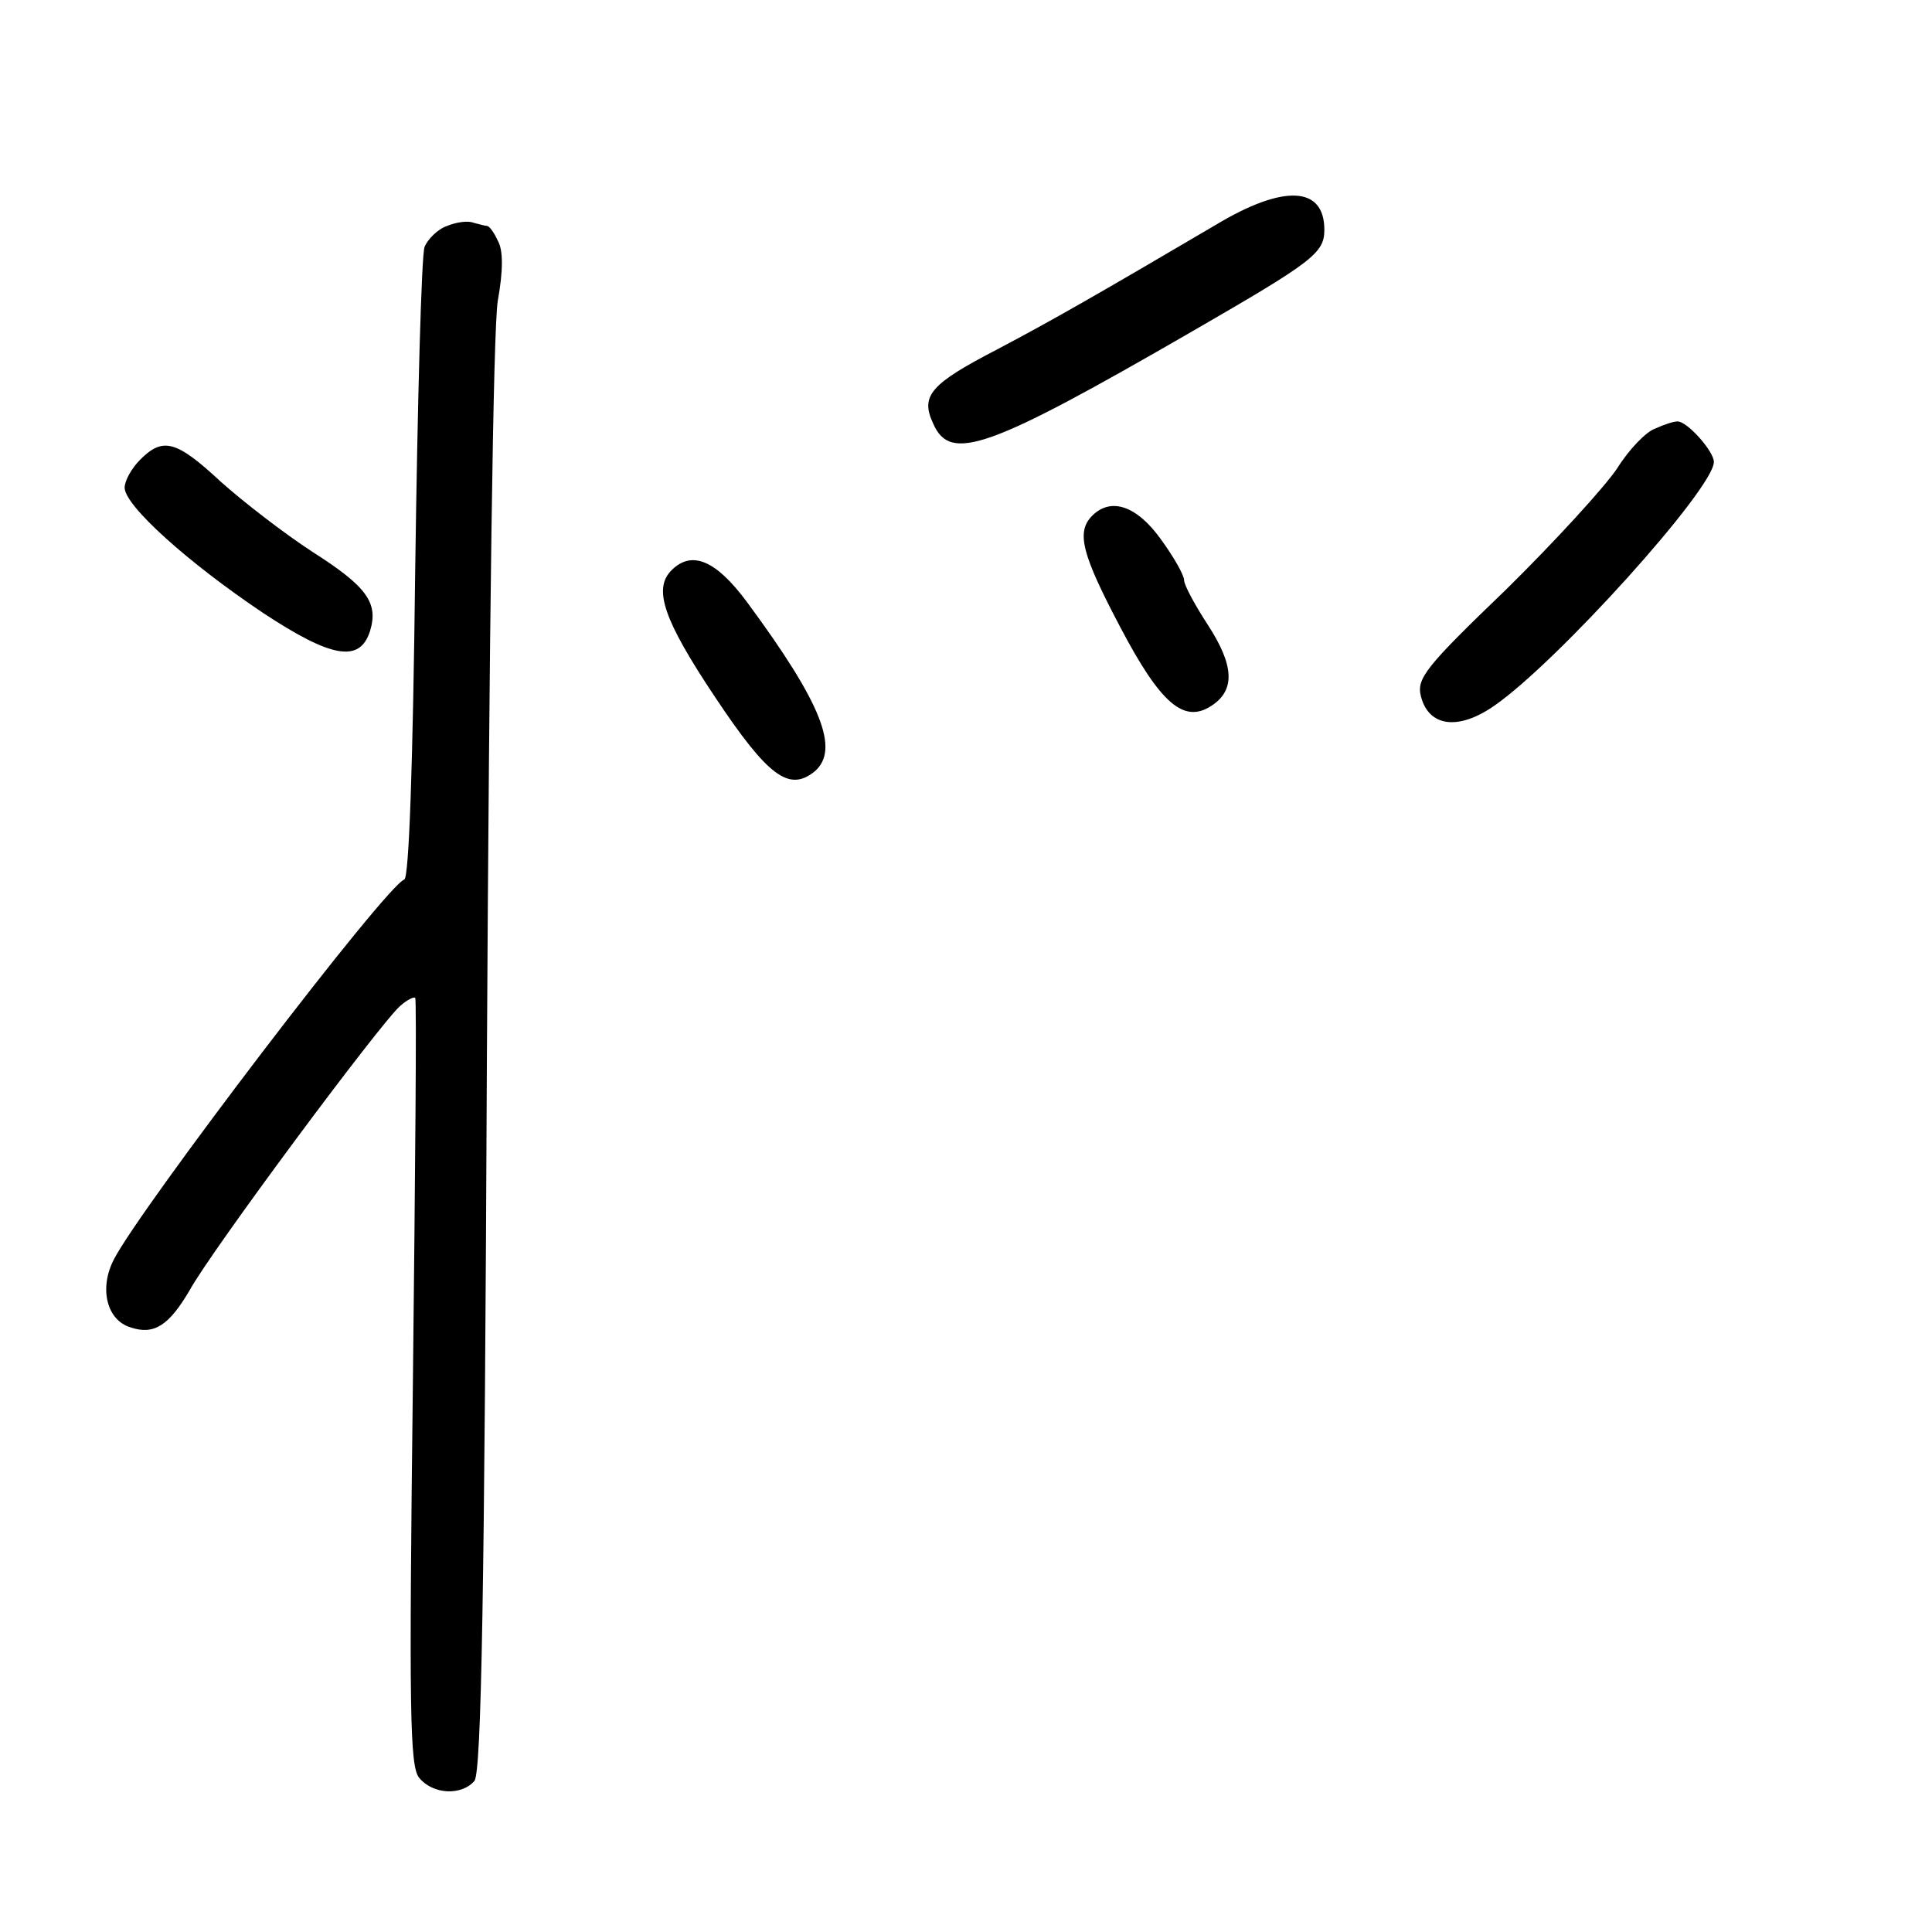 <?xml version="1.0" standalone="no"?>
<!DOCTYPE svg PUBLIC "-//W3C//DTD SVG 20010904//EN"
 "http://www.w3.org/TR/2001/REC-SVG-20010904/DTD/svg10.dtd">
<svg version="1.0" xmlns="http://www.w3.org/2000/svg"
 width="248pt" height="248pt" viewBox="0 0 248 248"
 preserveAspectRatio="xMidYMid meet">
<g transform="translate(0,248) scale(0.1,-0.1)"
fill="#000000" stroke="none">
<path d="M1560 2191 c-153 -90 -209 -122 -279 -159 -87 -45 -100 -60 -83 -96
22 -50 70 -33 333 119 154 89 169 100 169 130 0 56 -52 59 -140 6z"/>
<path d="M574 2190 c-12 -4 -25 -17 -29 -27 -4 -10 -9 -196 -12 -413 -3 -255
-8 -396 -14 -399 -23 -7 -340 -423 -373 -488 -19 -37 -9 -78 22 -87 30 -10 49
3 75 47 27 50 247 346 271 366 9 8 18 12 19 10 2 -2 0 -224 -3 -494 -5 -422
-4 -492 8 -507 18 -22 55 -23 71 -4 9 11 13 246 16 928 3 544 8 937 14 972 7
39 7 65 0 77 -5 11 -11 19 -14 19 -2 0 -9 2 -17 4 -7 3 -22 1 -34 -4z"/>
<path d="M2125 1930 c-12 -4 -34 -27 -49 -51 -16 -24 -80 -94 -143 -156 -103
-99 -115 -114 -109 -137 10 -39 48 -44 94 -12 81 56 282 279 282 313 0 14 -35
53 -47 52 -5 0 -17 -4 -28 -9z"/>
<path d="M180 1890 c-11 -11 -20 -27 -20 -36 0 -23 81 -96 178 -161 88 -58
124 -64 137 -23 11 36 -4 57 -73 101 -37 24 -90 65 -119 91 -57 53 -74 57
-103 28z"/>
<path d="M1402 1818 c-21 -21 -13 -50 36 -143 52 -99 82 -124 117 -101 31 20
29 52 -4 103 -17 26 -31 52 -31 58 0 7 -14 31 -30 53 -31 43 -64 54 -88 30z"/>
<path d="M862 1748 c-24 -24 -10 -64 56 -163 68 -102 95 -122 128 -95 32 28 9
87 -87 217 -40 54 -71 67 -97 41z"/>
</g>
</svg>
